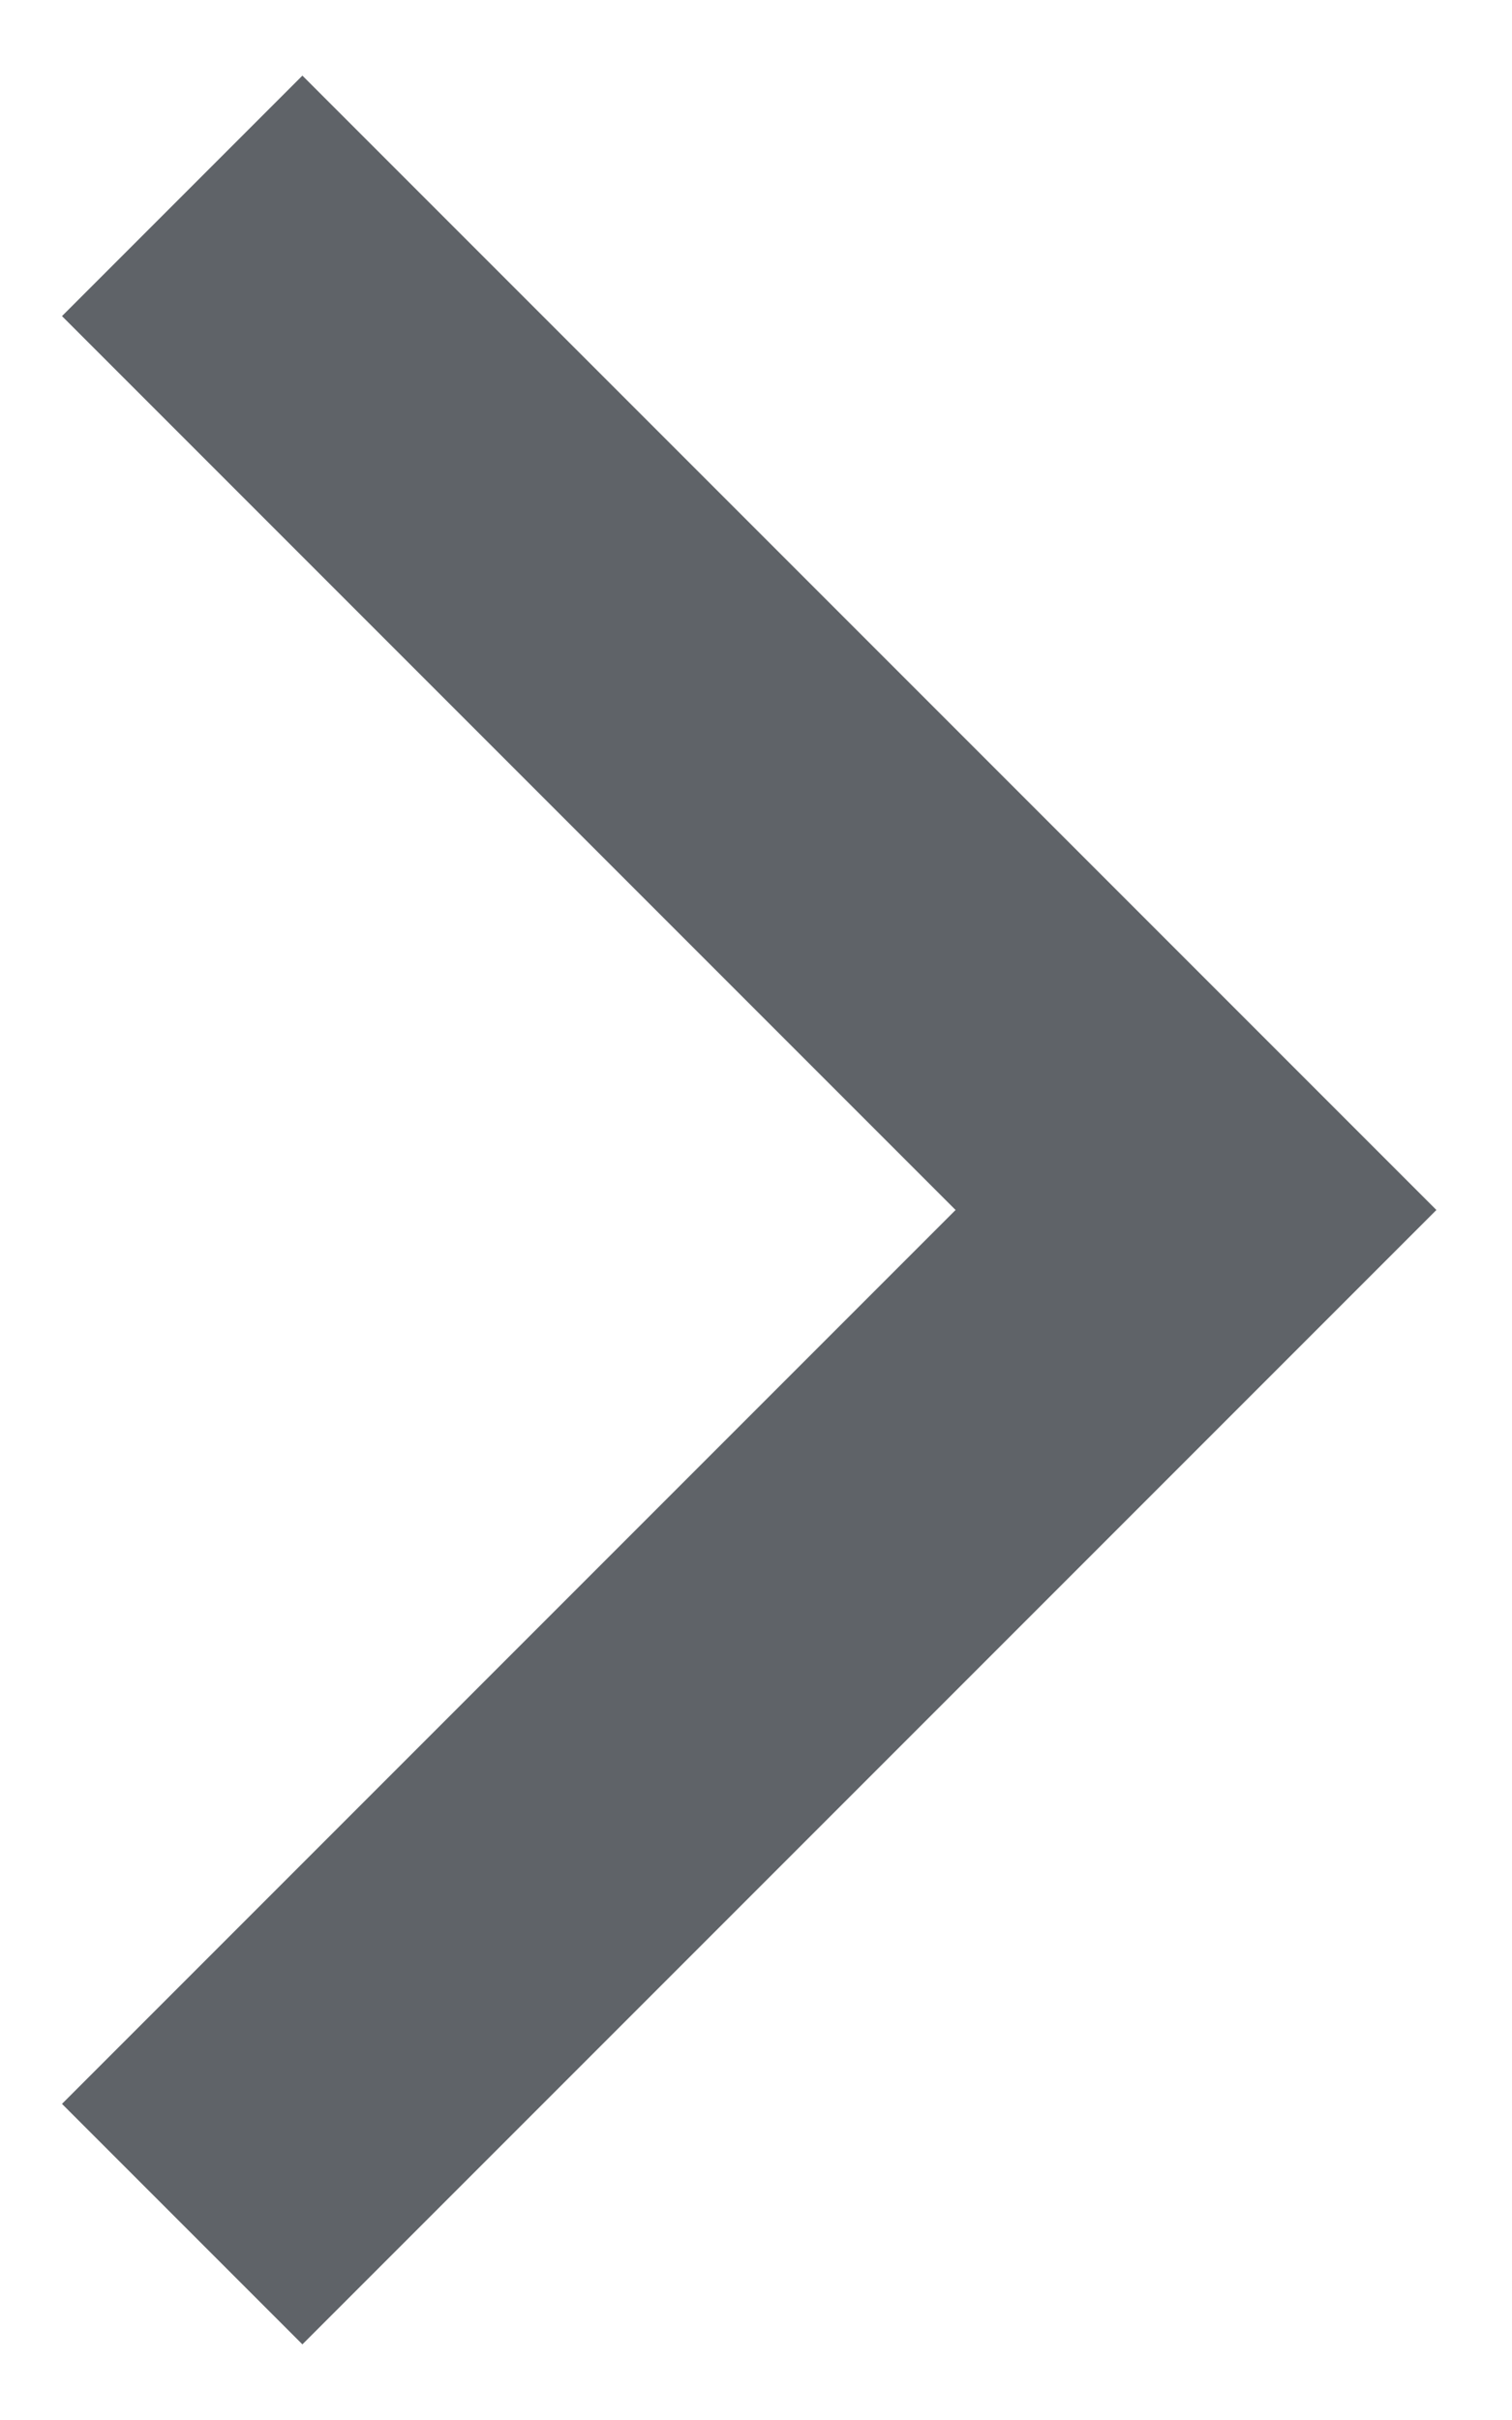 <svg width="10" height="16" viewBox="0 0 10 16" fill="none" xmlns="http://www.w3.org/2000/svg">
                  <path d="M0.41 2.09L6.32 8L0.41 13.91L2 15.5L9.5 8L2 0.5L0.41 2.09Z" fill="#5F6368"/>
                </svg>